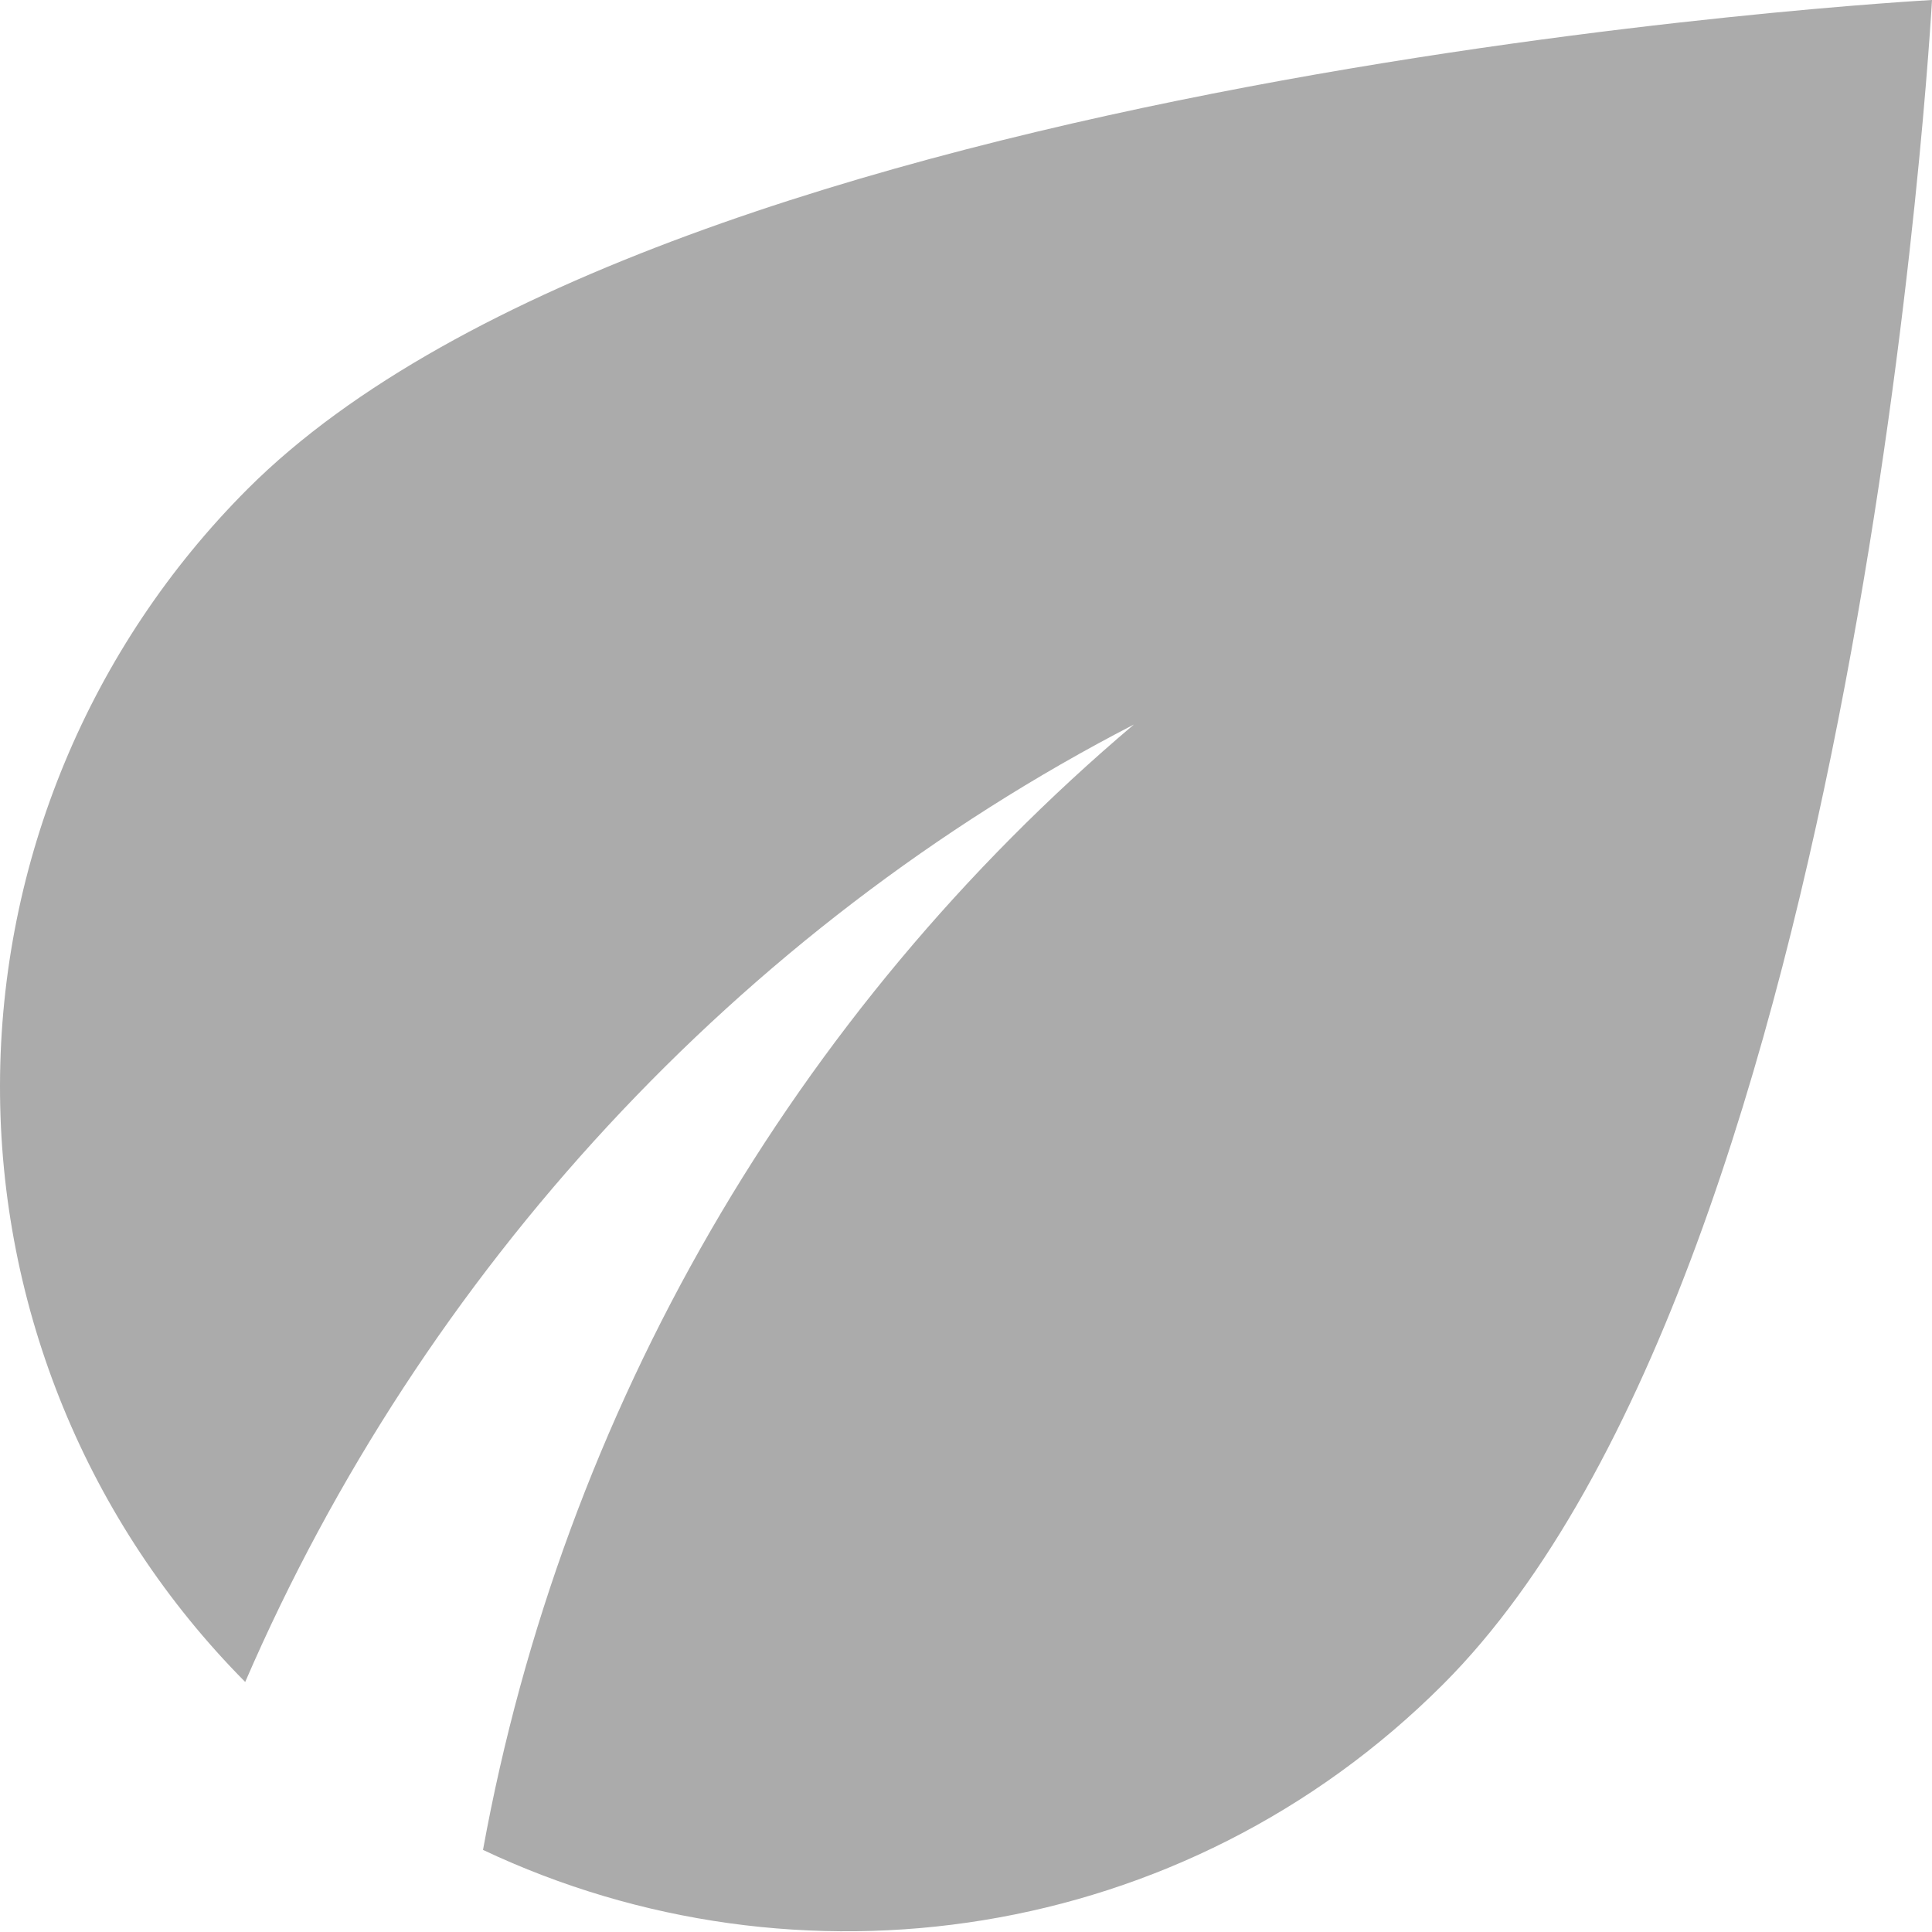 <svg width="12" height="12" viewBox="0 0 12 12" fill="none" xmlns="http://www.w3.org/2000/svg">
<path d="M1.538 3.037C0.556 4.02 0.003 5.351 1.07732e-05 6.739C-0.003 8.128 0.545 9.461 1.523 10.447C2.625 7.897 4.59 5.767 7.043 4.5C4.926 6.291 3.497 8.762 3 11.49C4.95 12.412 7.35 12.075 8.963 10.462C11.572 7.852 12 0 12 0C12 0 4.148 0.427 1.538 3.037Z" fill="#ABABAB"/>
</svg>
